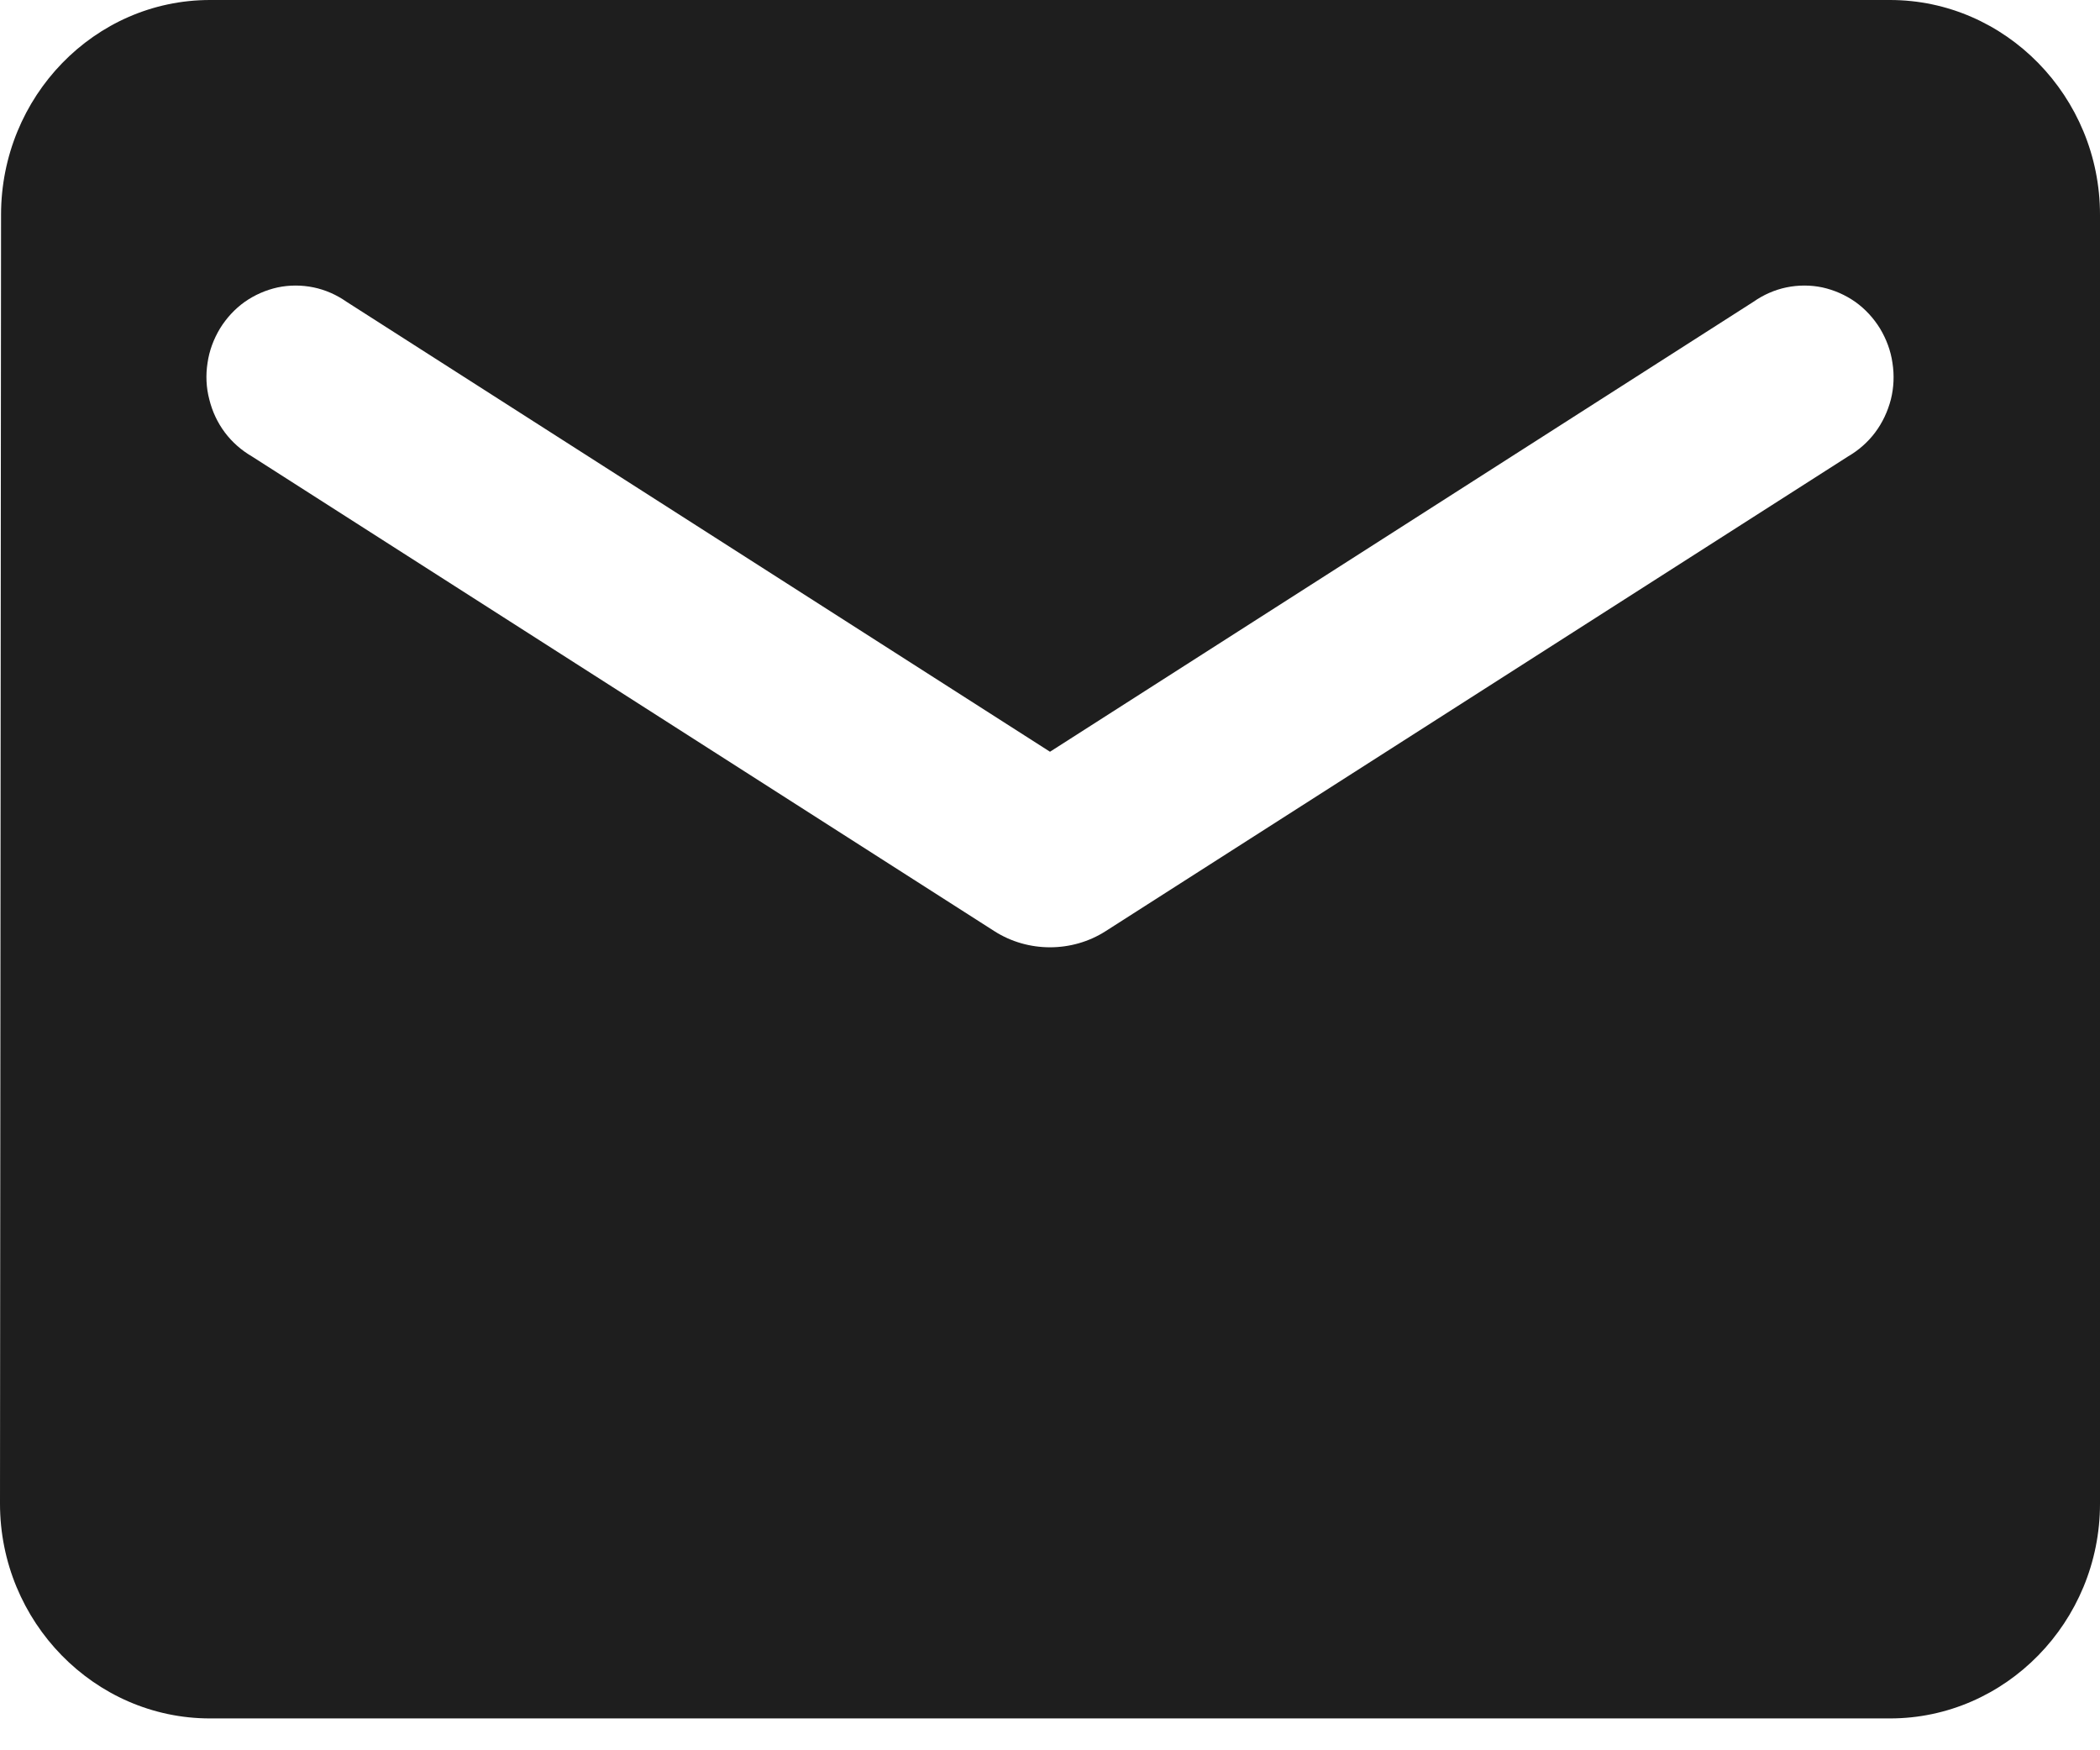 <svg width="12" height="10" viewBox="0 0 12 10" fill="none" xmlns="http://www.w3.org/2000/svg">
<path d="M10.8 0H1.2C0.54 0 0.006 0.552 0.006 1.227L0 8.591C0 9.266 0.54 9.818 1.2 9.818H10.8C11.46 9.818 12 9.266 12 8.591V1.227C12 0.552 11.46 0 10.8 0ZM10.56 2.608L6.318 5.32C6.126 5.443 5.874 5.443 5.682 5.32L1.44 2.608C1.38 2.573 1.327 2.527 1.285 2.471C1.243 2.415 1.213 2.351 1.196 2.282C1.178 2.214 1.175 2.143 1.186 2.073C1.196 2.003 1.221 1.937 1.257 1.877C1.294 1.817 1.342 1.765 1.398 1.725C1.455 1.685 1.519 1.657 1.587 1.642C1.654 1.628 1.724 1.628 1.792 1.642C1.859 1.656 1.923 1.684 1.98 1.724L6 4.295L10.02 1.724C10.077 1.684 10.141 1.656 10.208 1.642C10.276 1.628 10.346 1.628 10.413 1.642C10.481 1.657 10.545 1.685 10.602 1.725C10.658 1.765 10.706 1.817 10.743 1.877C10.779 1.937 10.804 2.003 10.814 2.073C10.825 2.143 10.822 2.214 10.805 2.282C10.787 2.351 10.757 2.415 10.715 2.471C10.673 2.527 10.62 2.573 10.56 2.608Z" fill="#1E1E1E"/>
</svg>
